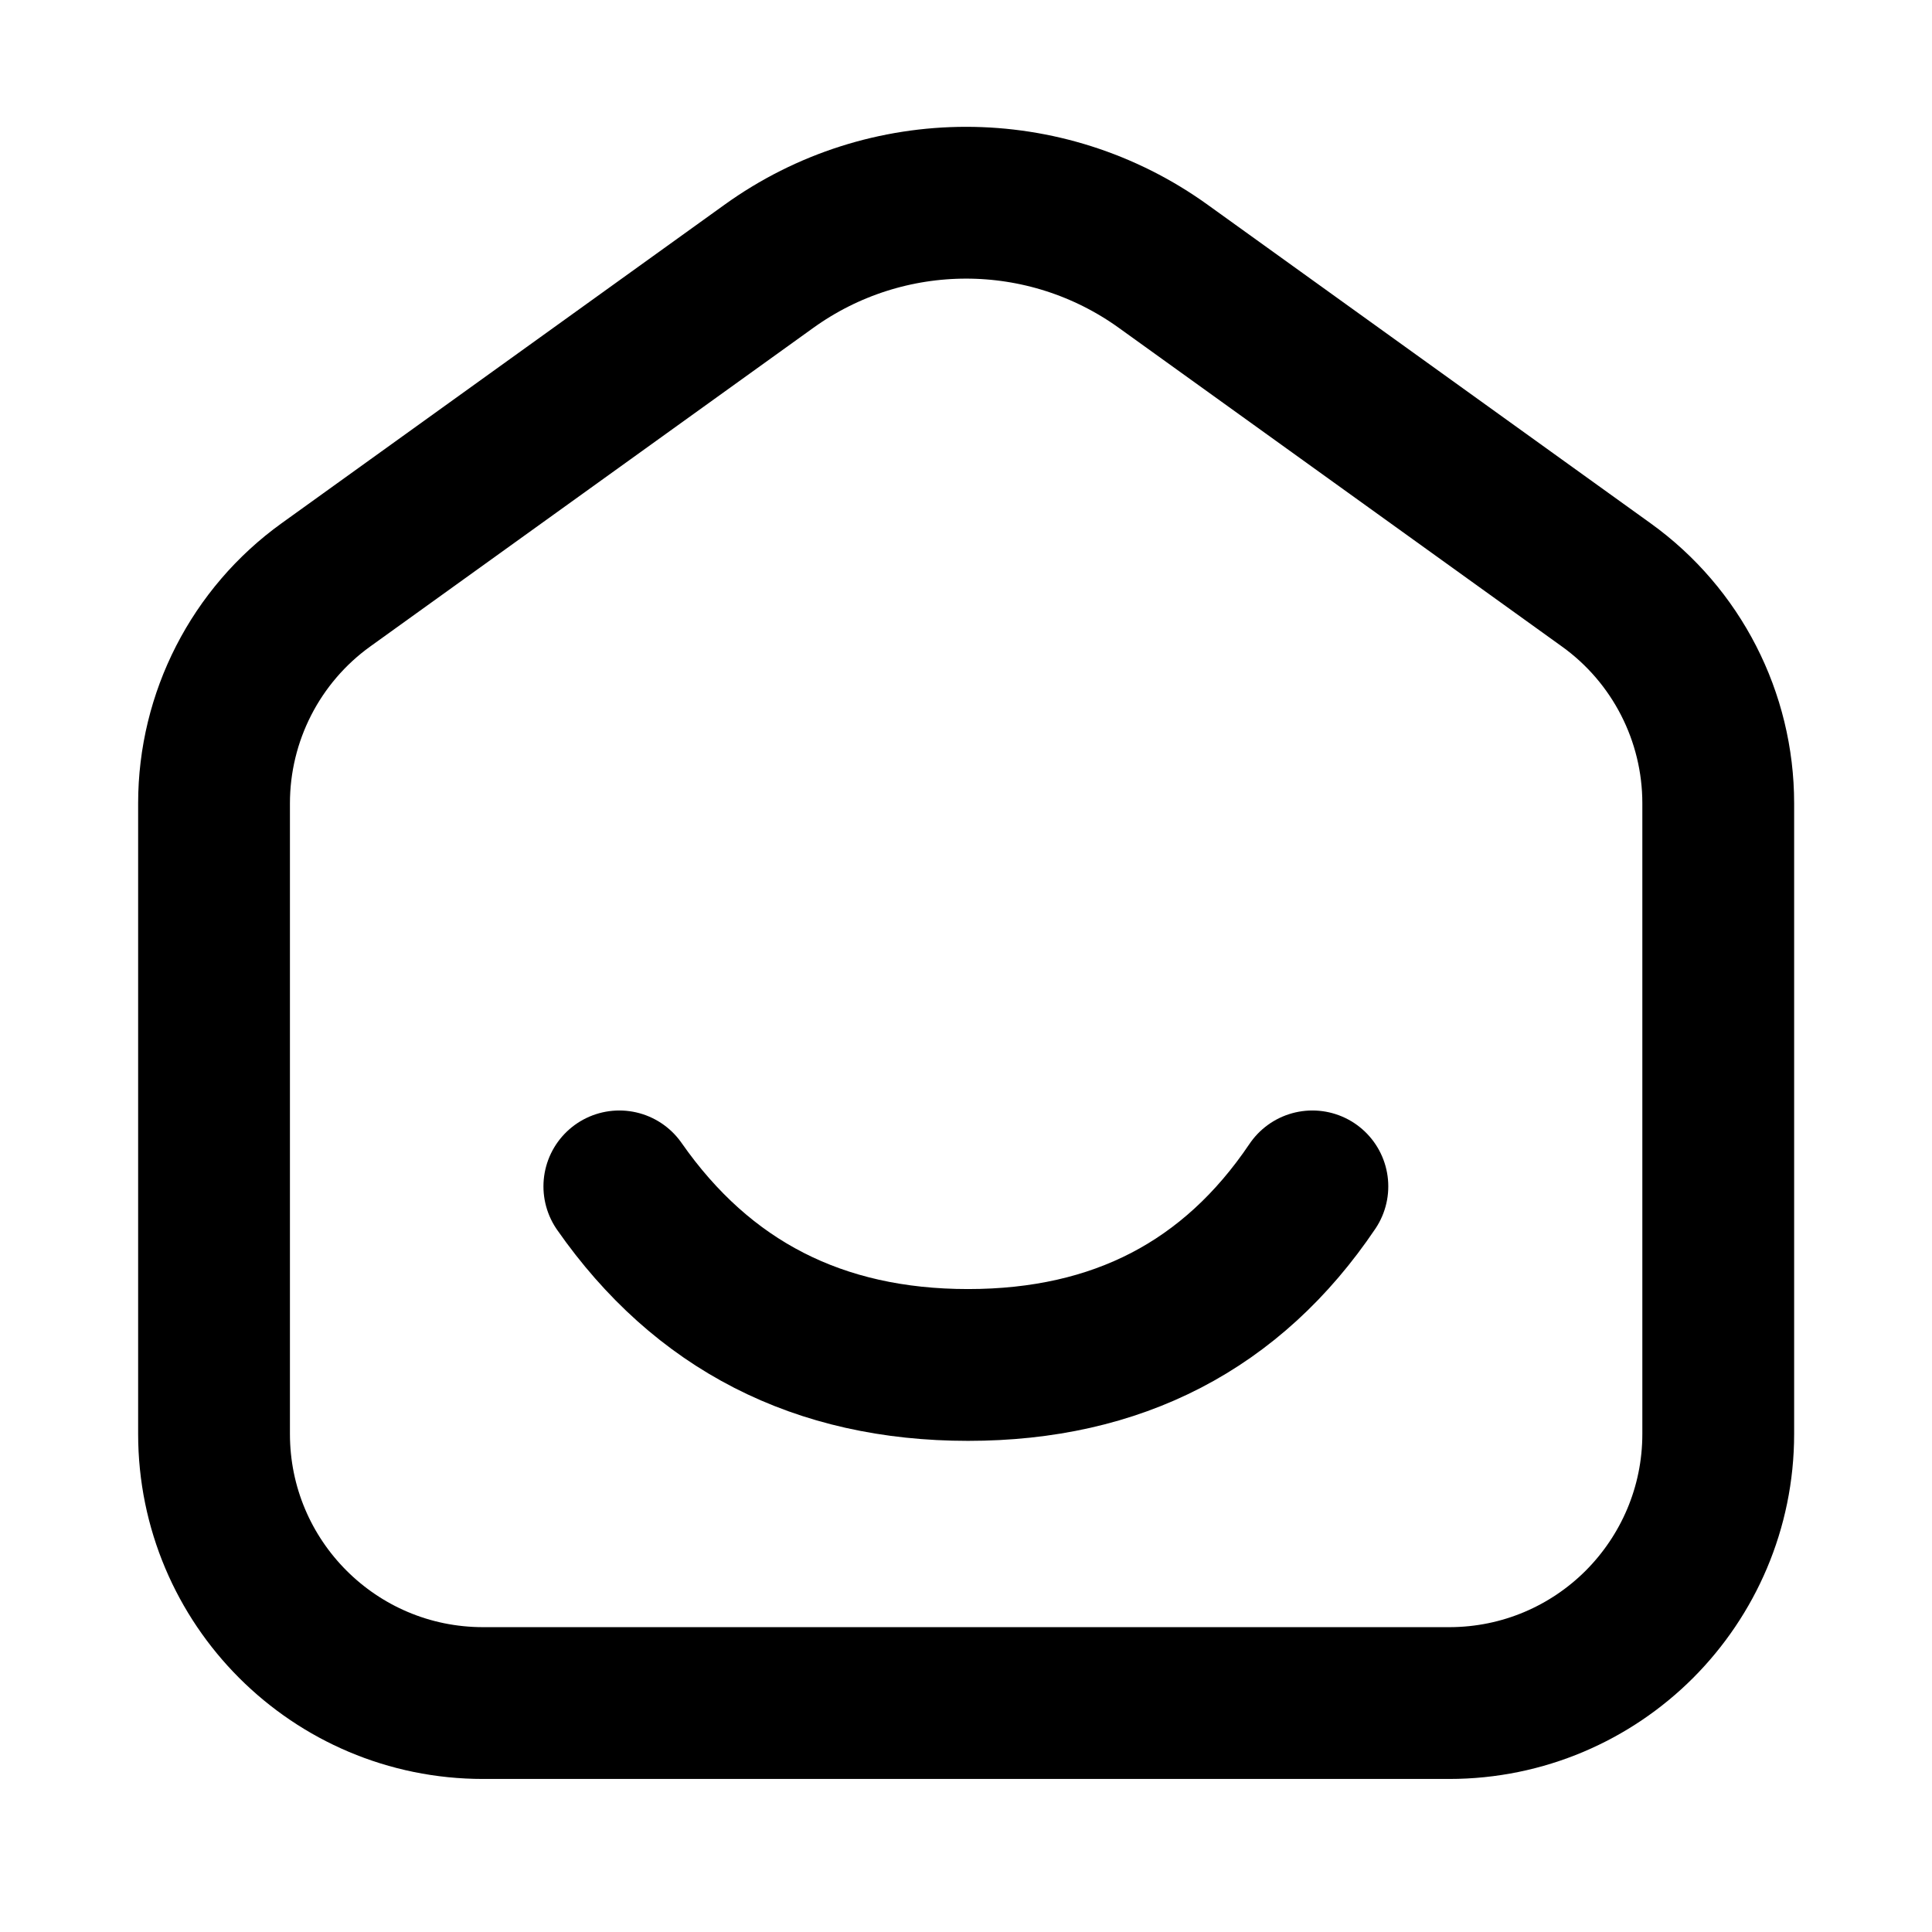 <svg xmlns="http://www.w3.org/2000/svg" width="14" height="14" viewBox="0 0 14 14" fill="none">
  <path fill-rule="evenodd" clip-rule="evenodd" d="M7.001 1.469C7.502 1.469 8.004 1.623 8.431 1.931L11.639 4.238C12.149 4.604 12.451 5.194 12.451 5.821V10.391C12.451 10.929 12.232 11.417 11.88 11.77C11.527 12.123 11.039 12.341 10.501 12.341H3.501C2.962 12.341 2.475 12.123 2.122 11.77C1.769 11.417 1.551 10.929 1.551 10.391V5.821C1.551 5.194 1.853 4.604 2.362 4.238L5.57 1.931C5.997 1.623 6.499 1.469 7.001 1.469Z" stroke="black" stroke-width="1.1"/>
  <path d="M4.488 8.597C5.09 9.459 5.933 9.891 7.015 9.891C8.097 9.891 8.929 9.459 9.51 8.597" stroke="black" stroke-width="1.1" stroke-linecap="round" stroke-linejoin="round"/>
</svg>
